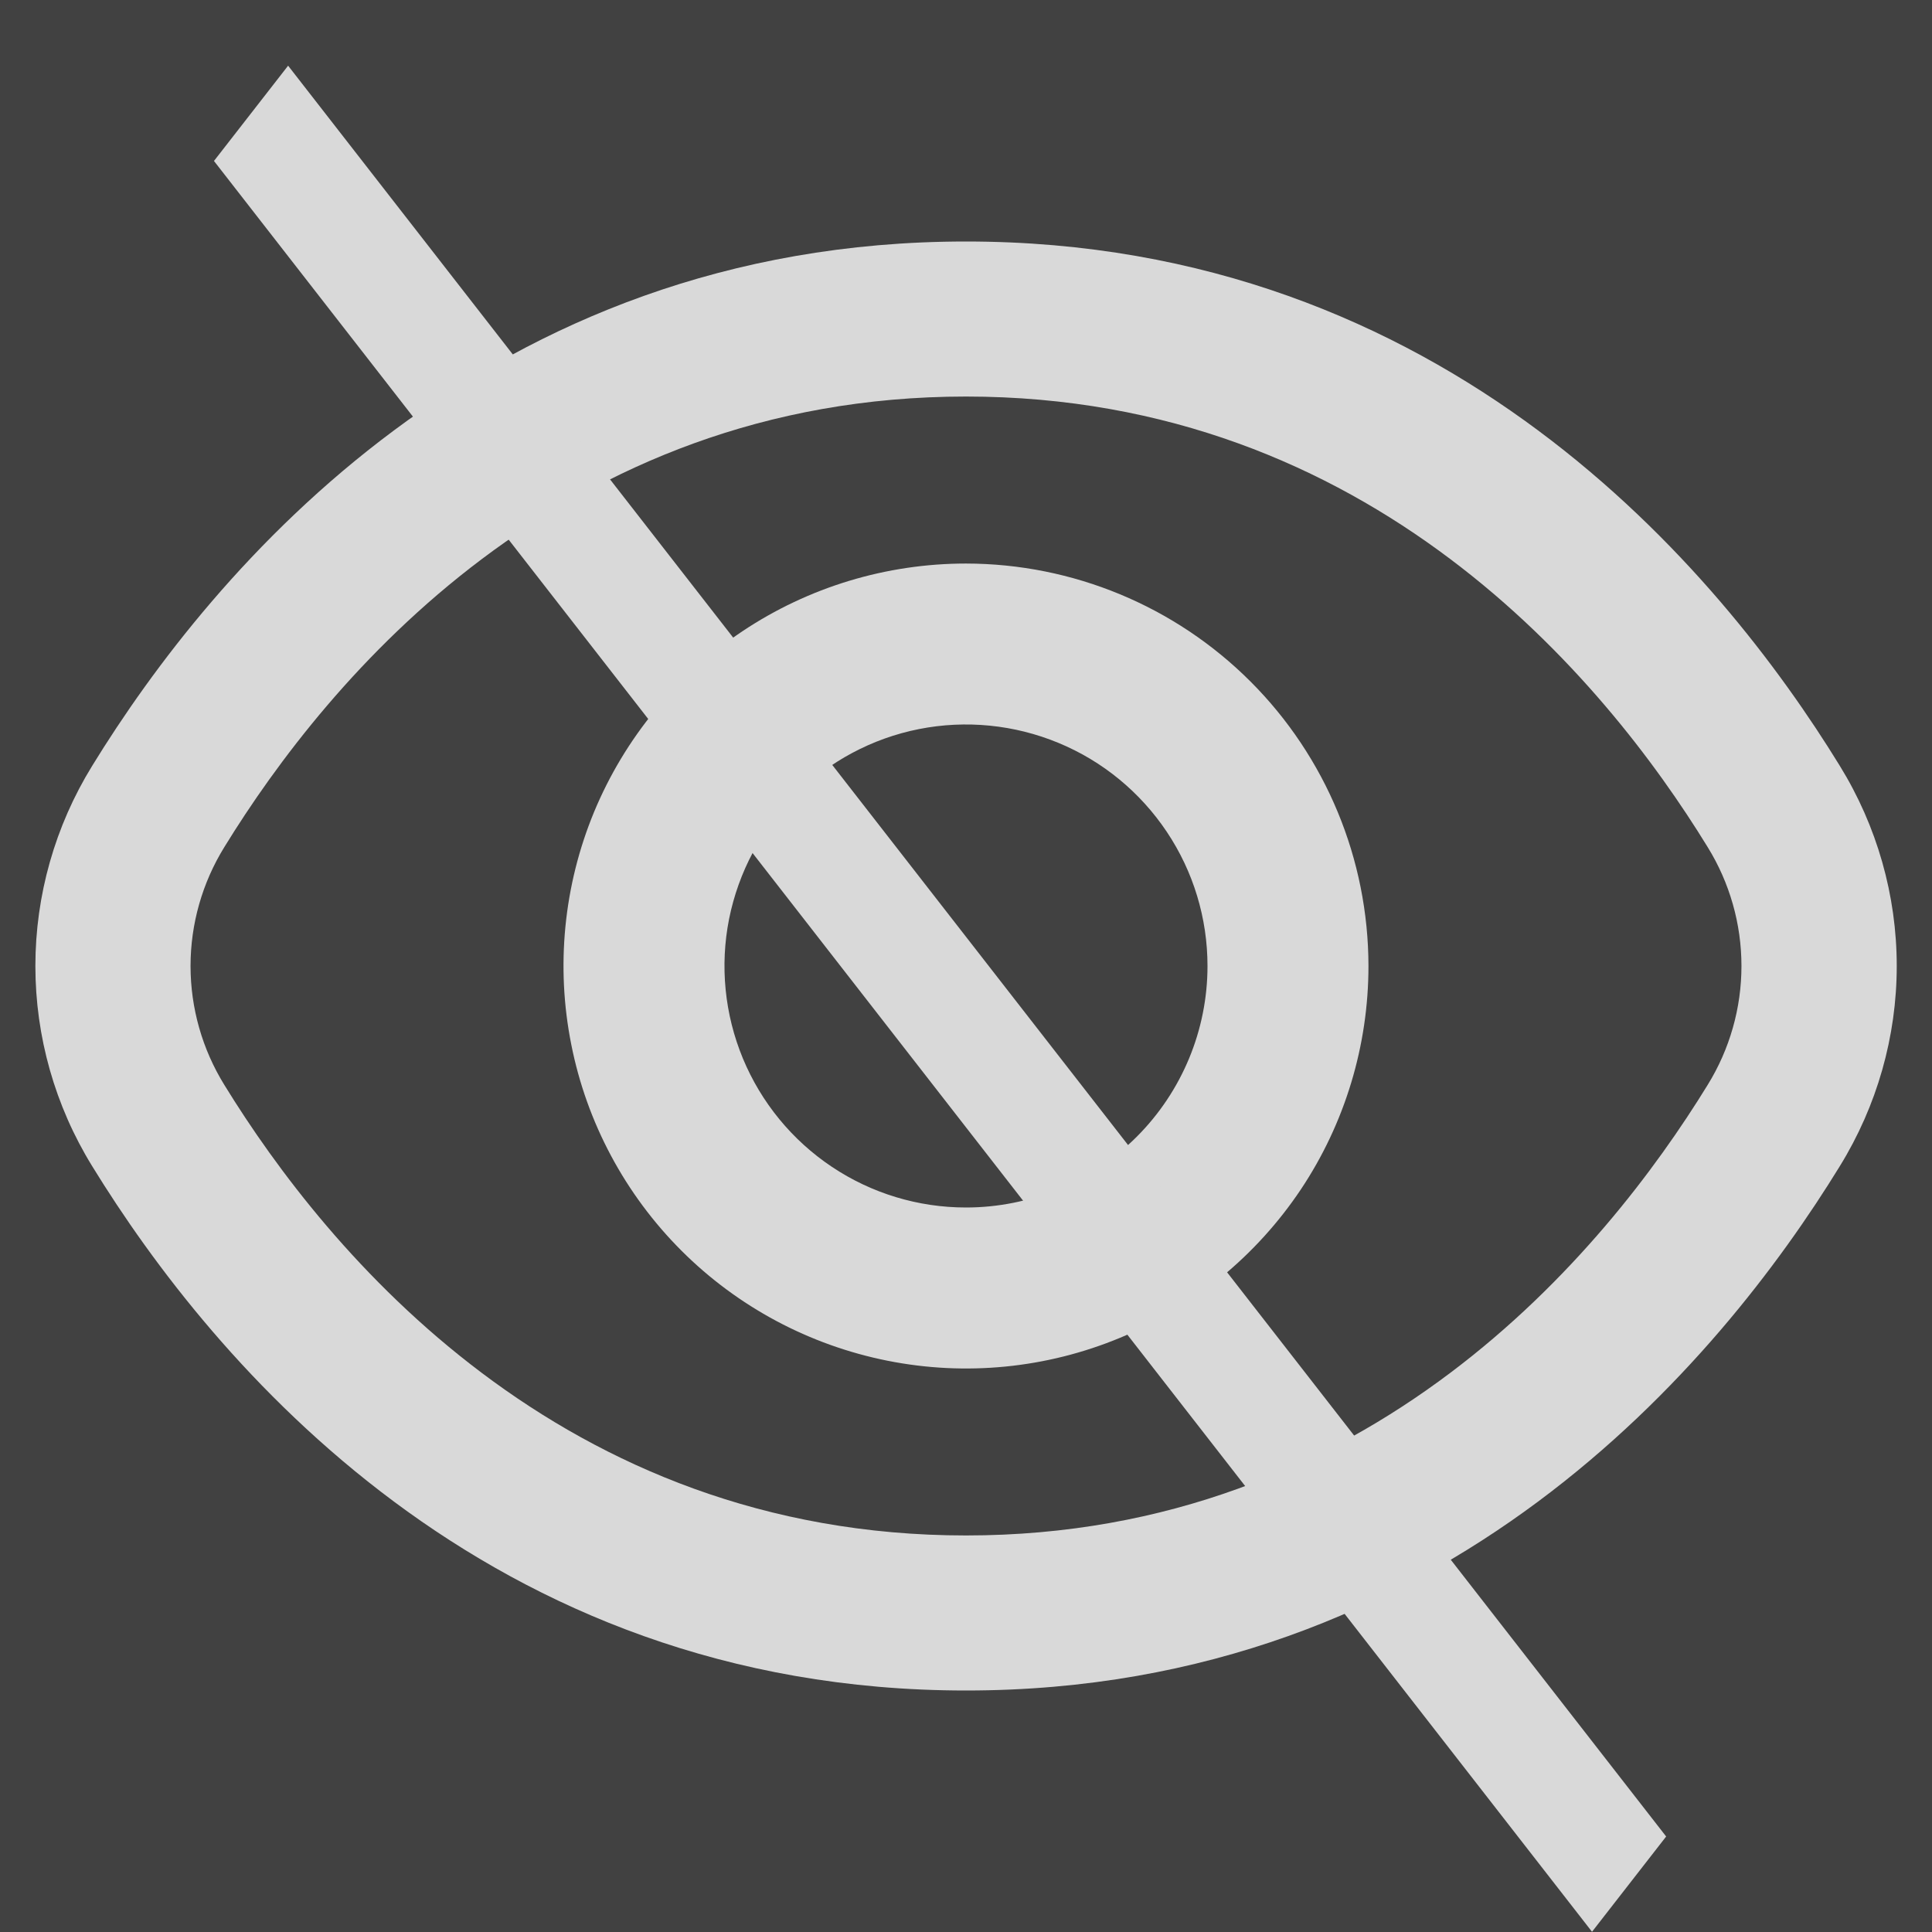 <svg width="16" height="16" viewBox="0 0 16 16" fill="none" xmlns="http://www.w3.org/2000/svg">
<rect x="0" y="0" width="16" height="16" fill="#333333" stroke="none"/>
<g clip-path="url(#clip0_8_31)">
<rect width="16" height="16" fill="white" fill-opacity="0.07"/>
<path d="M15.237 6.343C14.241 4.721 11.976 2 8 2C4.024 2 1.759 4.721 0.763 6.343C0.456 6.841 0.293 7.415 0.293 8C0.293 8.585 0.456 9.159 0.763 9.657C1.759 11.279 4.024 14 8 14C11.976 14 14.241 11.279 15.237 9.657C15.544 9.159 15.708 8.585 15.708 8C15.708 7.415 15.544 6.841 15.237 6.343ZM14.142 8.985C13.287 10.376 11.351 12.716 8 12.716C4.649 12.716 2.713 10.376 1.858 8.985C1.675 8.689 1.578 8.348 1.578 8C1.578 7.652 1.675 7.311 1.858 7.015C2.713 5.624 4.649 3.284 8 3.284C11.351 3.284 13.287 5.622 14.142 7.015C14.325 7.311 14.422 7.652 14.422 8C14.422 8.348 14.325 8.689 14.142 8.985Z" fill="#D9D9D9"/>
<path d="M8 4.667C7.341 4.667 6.696 4.862 6.148 5.228C5.6 5.595 5.173 6.115 4.92 6.724C4.668 7.333 4.602 8.004 4.731 8.65C4.859 9.297 5.177 9.891 5.643 10.357C6.109 10.823 6.703 11.14 7.35 11.269C7.996 11.398 8.667 11.332 9.276 11.079C9.885 10.827 10.405 10.4 10.772 9.852C11.138 9.304 11.333 8.659 11.333 8C11.332 7.116 10.981 6.269 10.356 5.644C9.731 5.019 8.884 4.668 8 4.667ZM8 10C7.604 10 7.218 9.883 6.889 9.663C6.56 9.443 6.304 9.131 6.152 8.765C6.001 8.4 5.961 7.998 6.038 7.61C6.116 7.222 6.306 6.865 6.586 6.586C6.865 6.306 7.222 6.115 7.61 6.038C7.998 5.961 8.4 6.001 8.765 6.152C9.131 6.303 9.443 6.56 9.663 6.889C9.883 7.218 10 7.604 10 8C10 8.53 9.789 9.039 9.414 9.414C9.039 9.789 8.53 10 8 10Z" fill="#D9D9D9"/>
<line y1="-0.5" x2="18.587" y2="-0.5" transform="matrix(0.614 0.789 -0.614 0.789 1.772 1.333)" stroke="#D9D9D9"/>
</g>
<defs>
<clipPath id="clip0_8_31">
<rect width="16" height="16" fill="white"/>
</clipPath>
</defs>
</svg>
